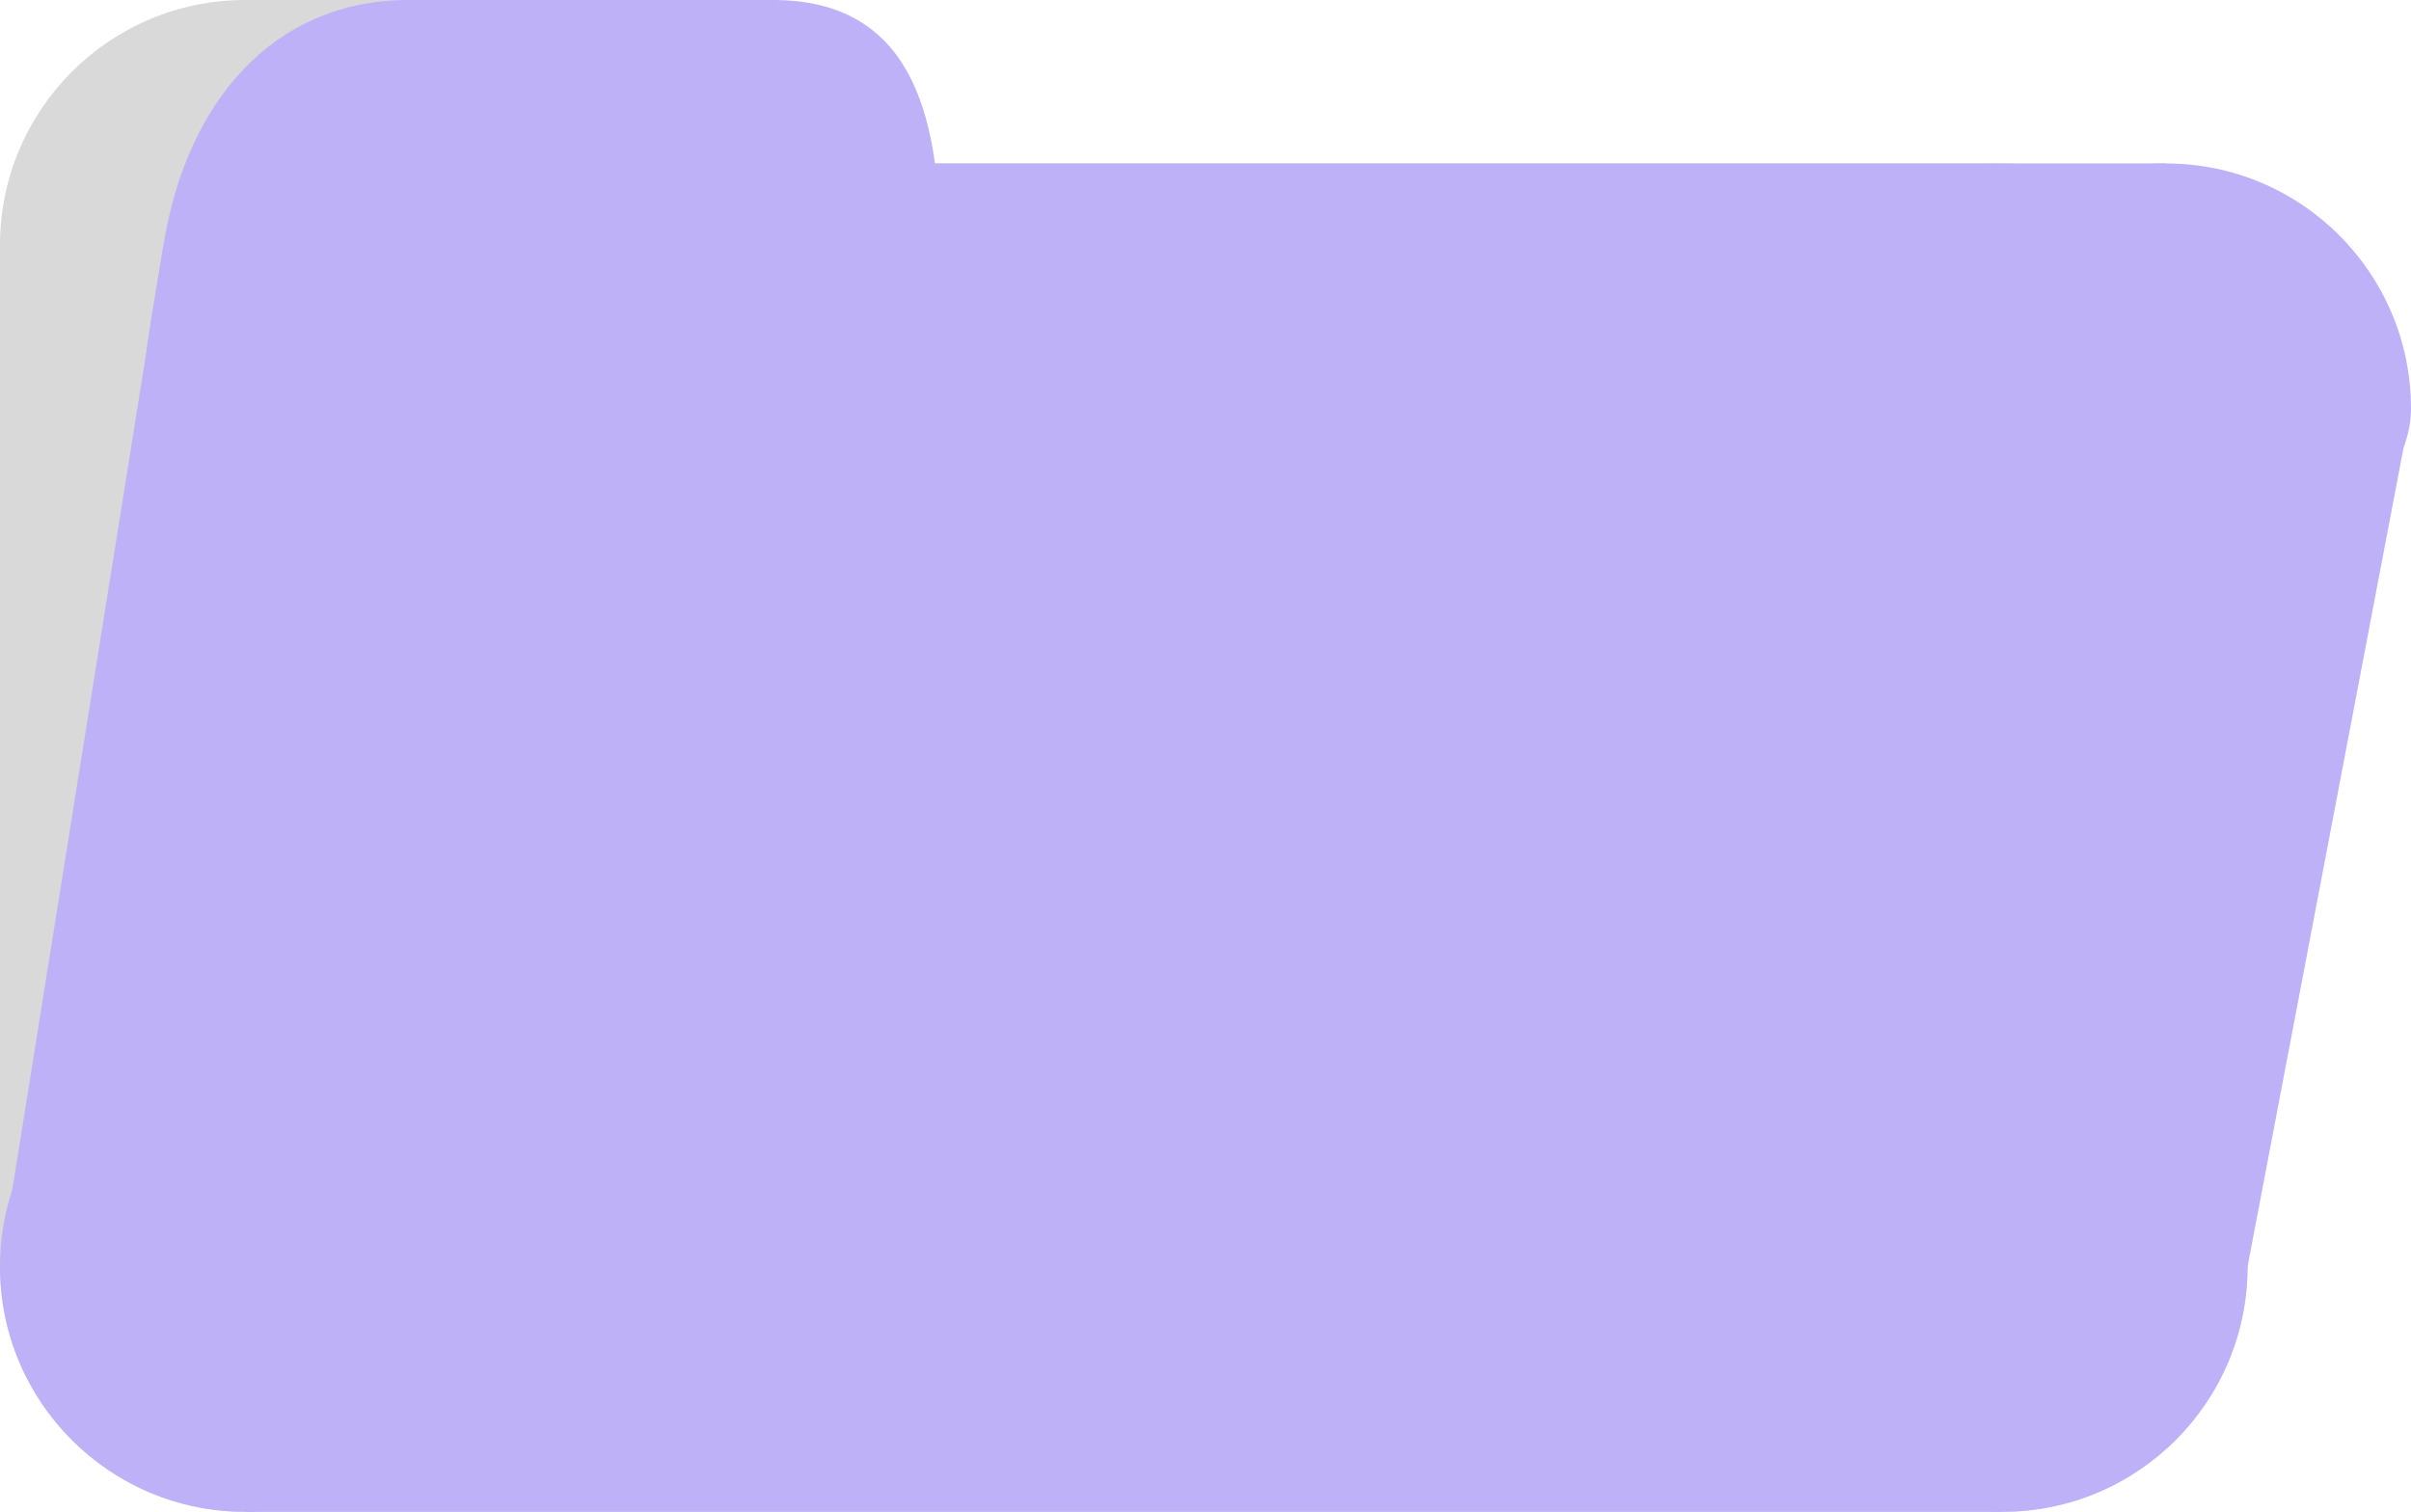 <svg width="59" height="37" viewBox="0 0 59 37" fill="none" xmlns="http://www.w3.org/2000/svg">
<path d="M12 31C12 34.314 9.314 37 6 37C2.686 37 0 34.314 0 31C0 27.686 2.686 25 6 25C9.314 25 12 27.686 12 31Z" fill="#D9D9D9"/>
<path d="M12 6C12 9.314 9.314 12 6 12C2.686 12 0 9.314 0 6C0 2.686 2.686 0 6 0C9.314 0 12 2.686 12 6Z" fill="#D9D9D9"/>
<path d="M20.917 6C20.917 9.314 18.231 12 14.917 12C11.603 12 8.917 9.314 8.917 6C8.917 2.686 11.603 -2.38419e-07 14.917 -2.38419e-07C18.231 -2.38419e-07 20.917 2.686 20.917 6Z" fill="#D9D9D9"/>
<path d="M55 31C55 34.314 52.314 37 49 37C45.686 37 43 34.314 43 31C43 27.686 45.686 25 49 25C52.314 25 55 27.686 55 31Z" fill="#D9D9D9"/>
<path d="M55 10C55 13.314 52.314 16 49 16C45.686 16 43 13.314 43 10C43 6.686 45.686 4 49 4C52.314 4 55 6.686 55 10Z" fill="#D9D9D9"/>
<path d="M6 4H49V37H6V4Z" fill="#D9D9D9"/>
<path d="M6 0L14.917 -2.38419e-07V12H6V0Z" fill="#D9D9D9"/>
<path d="M0 6L15 6V31H0V6Z" fill="#D9D9D9"/>
<path d="M46 10H55V31H46V10Z" fill="#D9D9D9"/>
<path d="M12 31C12 34.314 9.314 37 6 37C2.686 37 0 34.314 0 31C0 27.686 2.686 25 6 25C9.314 25 12 27.686 12 31Z" fill="#BFB1F7"/>
<path d="M16 6C16 9.314 9.314 12 6 12C2.686 12 3.44 9.5 4 6C4.56 2.5 6.686 2.38419e-07 10 2.38419e-07C13.314 2.38419e-07 16 2.686 16 6Z" fill="#BFB1F7"/>
<path d="M23 6C23 9.314 18.231 12 14.917 12C11.603 12 12.917 9.314 12.917 6C12.917 2.686 15.603 0 18.917 0C22.231 0 23 2.686 23 6Z" fill="#BFB1F7"/>
<path d="M55 31C55 34.314 52.314 37 49 37C45.686 37 43 34.314 43 31C43 27.686 45.686 25 49 25C52.314 25 55 27.686 55 31Z" fill="#BFB1F7"/>
<path d="M59 10C59 13.314 52.314 16 49 16C45.686 16 47 13.314 47 10C47 6.686 49.686 4 53 4C56.314 4 59 6.686 59 10Z" fill="#BFB1F7"/>
<path d="M10 4H53L49 37H6L10 4Z" fill="#BFB1F7"/>
<path d="M10 2.38419e-07L18.917 0L14.917 12H6L10 2.38419e-07Z" fill="#BFB1F7"/>
<path d="M4 6L19 6L15 31H0L4 6Z" fill="#BFB1F7"/>
<path d="M50 10H59L55 31H46L50 10Z" fill="#BFB1F7"/>
</svg>
